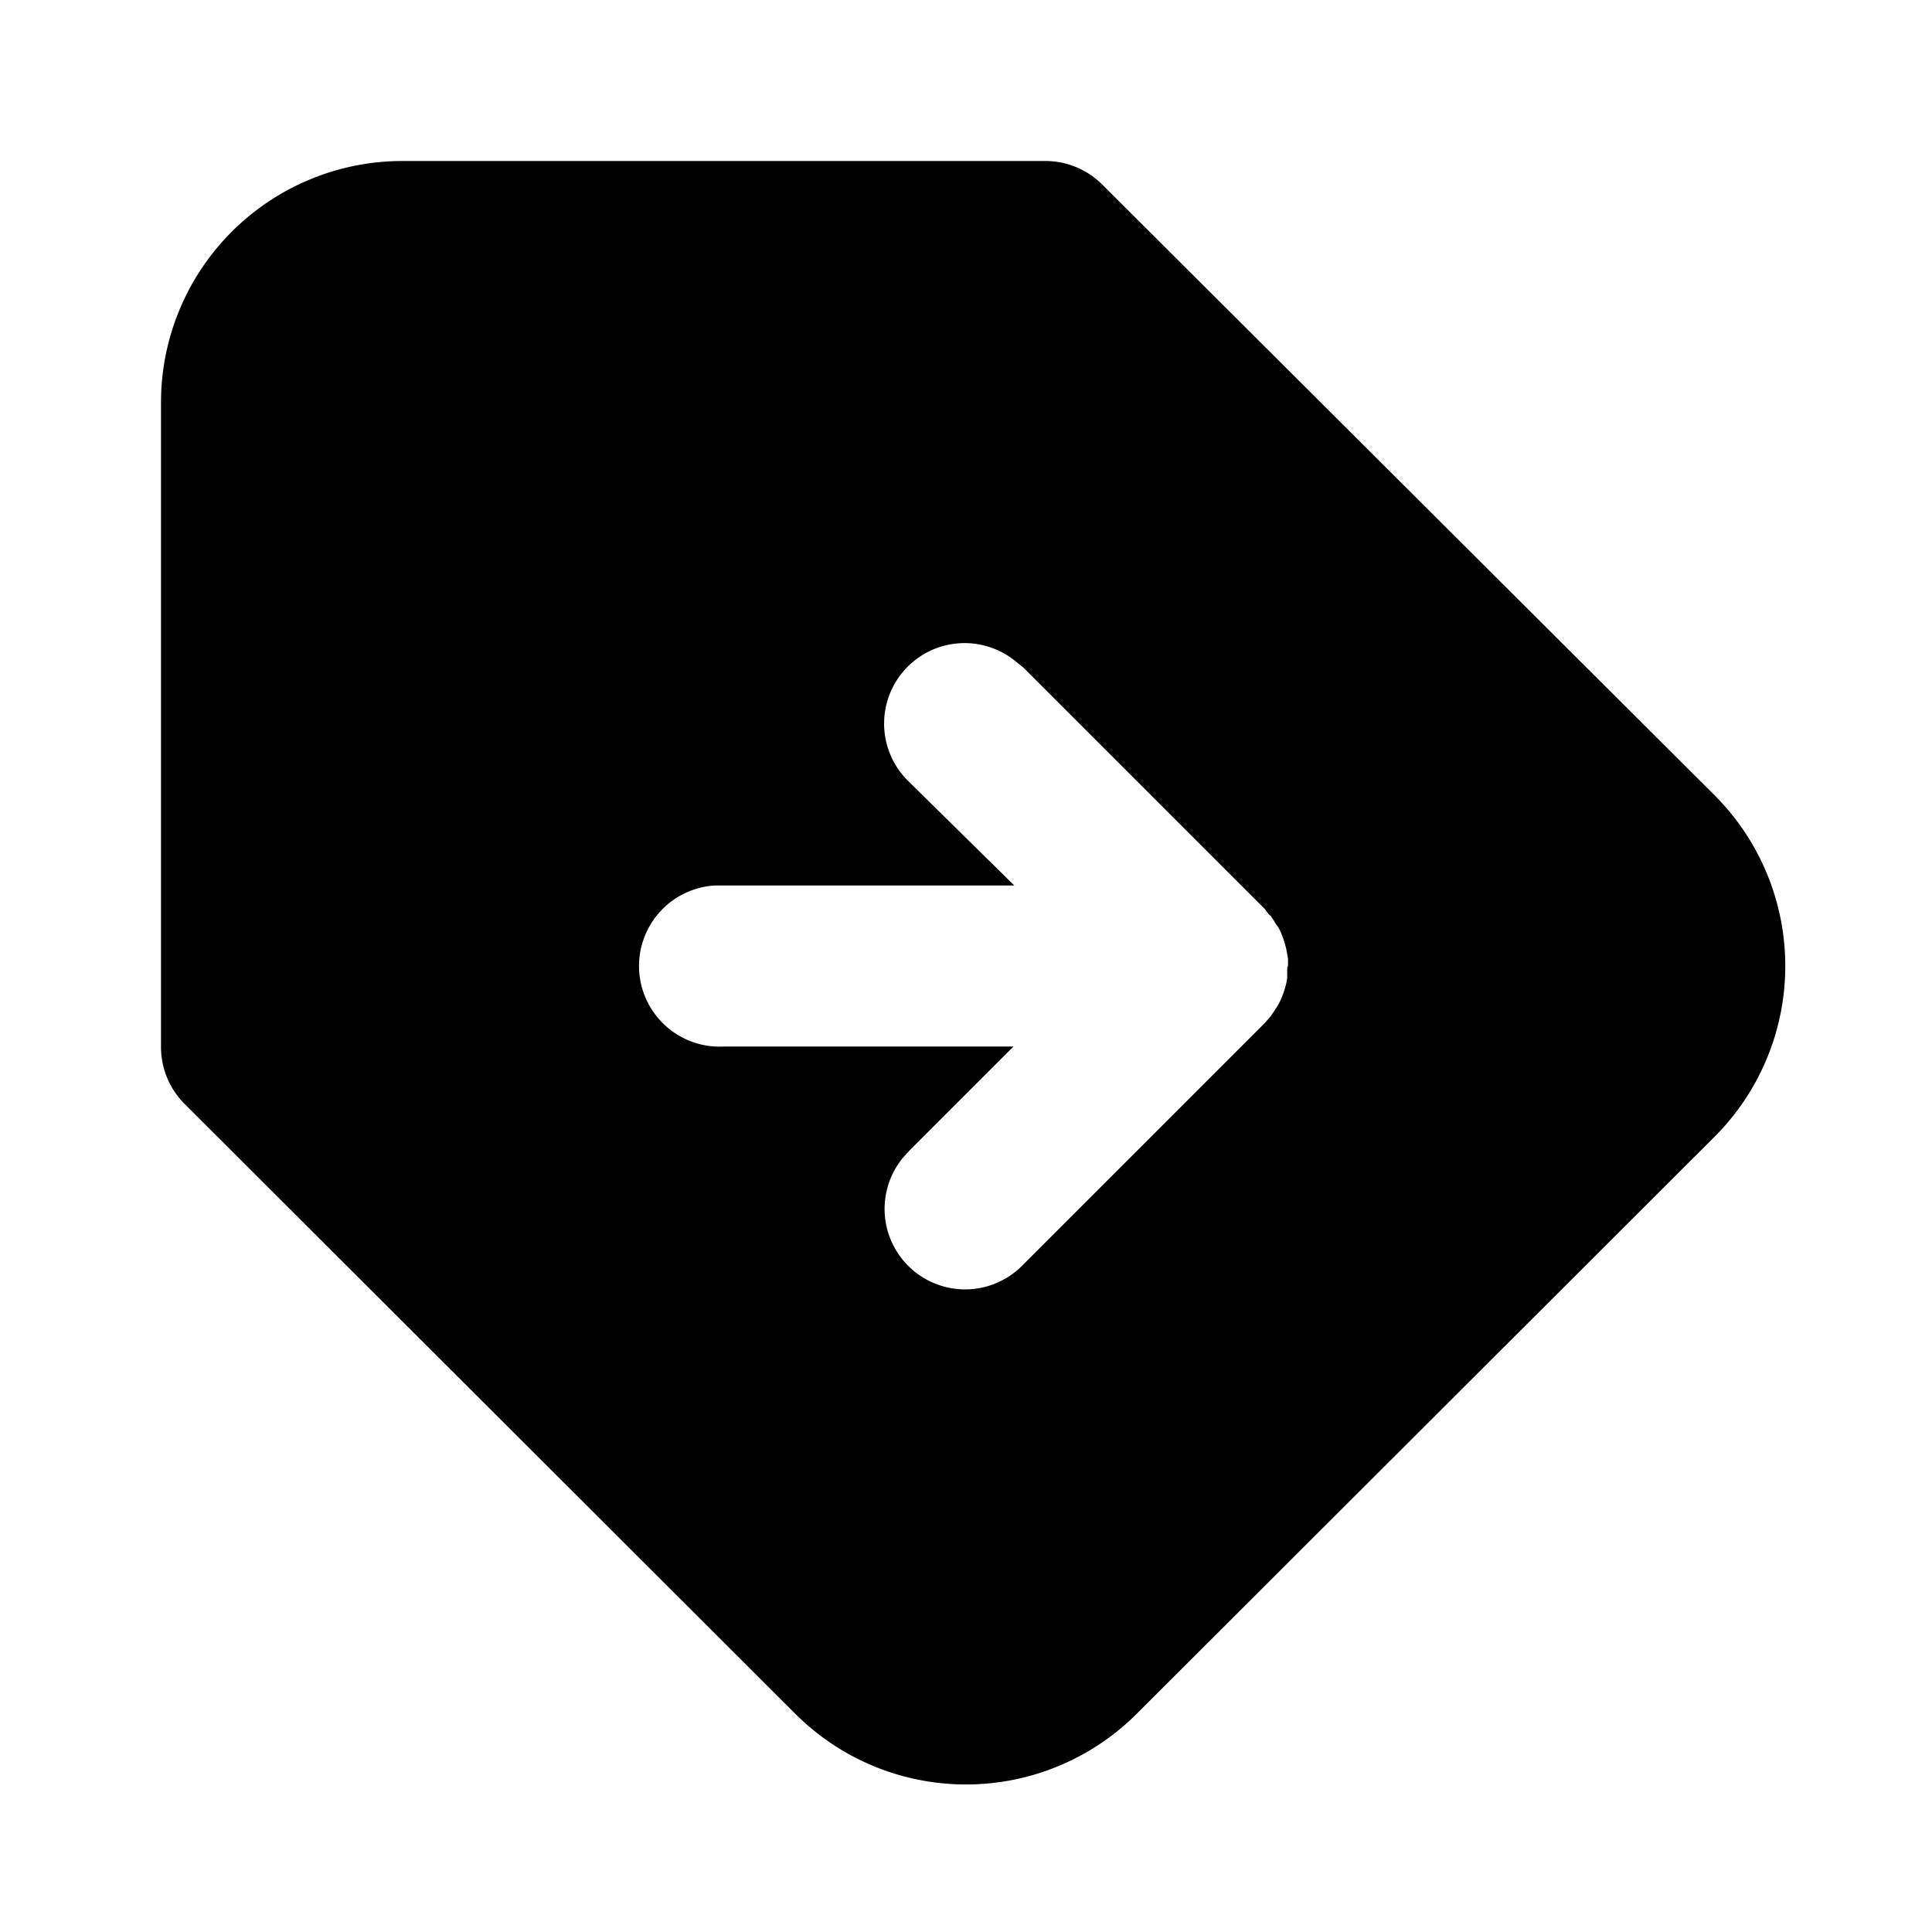 <svg xmlns="http://www.w3.org/2000/svg" width="24" height="24" viewBox="0 0 24 24">
  <path d="M13 2a1 1 0 0 1 .7.3l7.6 7.58a3 3 0 0 1 0 4.24l-7.18 7.17a3 3 0 0 1-4.24 0l-7.59-7.58A1 1 0 0 1 2 13V5a3 3 0 0 1 3-3zm2.78 9.38-.01-.02v.01l-.06-.08-3-3-.1-.08a1 1 0 0 0-1.32 1.5L12.6 11H8.88A1 1 0 0 0 9 13h3.59l-1.3 1.3-.08.09a1 1 0 0 0 1.5 1.32l3-3 .07-.08a3 3 0 0 0 .1-.15l.03-.06.02-.05a.95.95 0 0 0 .06-.22v-.09.01-.05L16 12v-.09l-.01-.06a1.1 1.1 0 0 0-.06-.22l-.02-.05a1.04 1.04 0 0 0-.03-.06l-.03-.04a1.03 1.03 0 0 0-.05-.08l-.02-.03z"/>
</svg>
